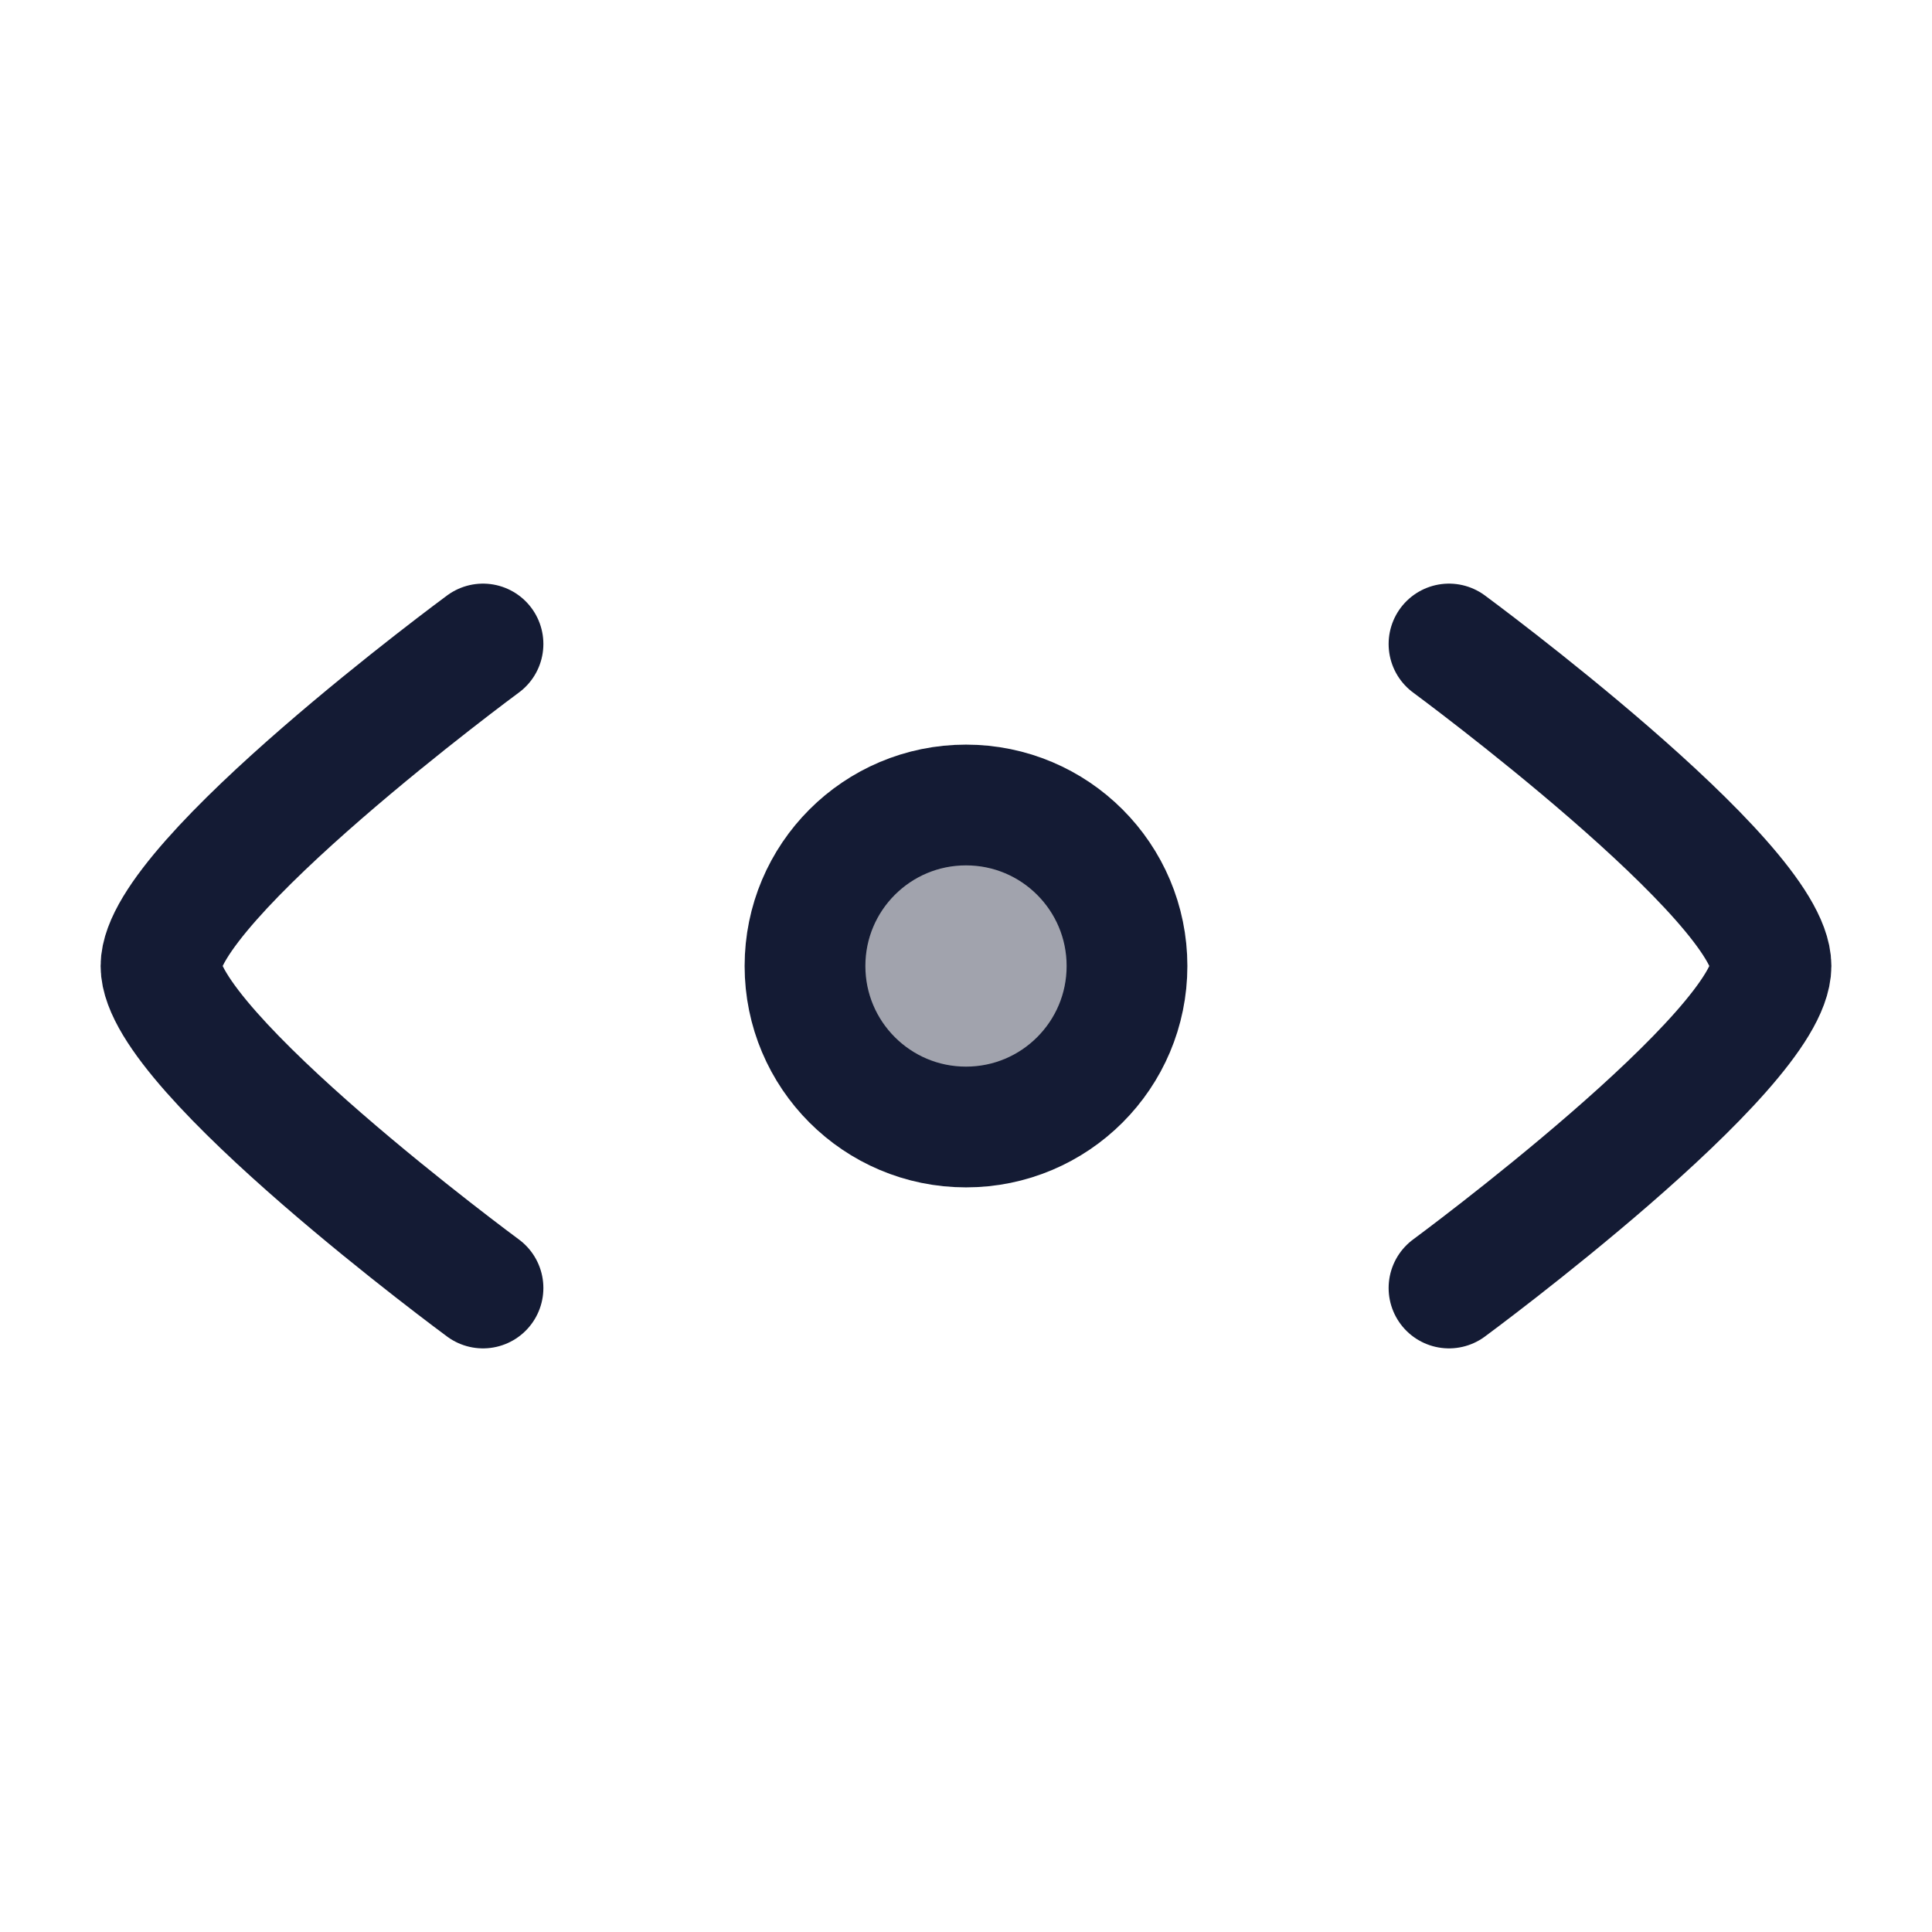 <svg width="24" height="24" viewBox="0 0 24 24" fill="none" xmlns="http://www.w3.org/2000/svg">
<path opacity="0.4" d="M14 12C14 13.105 13.105 14 12 14C10.895 14 10 13.105 10 12C10 10.895 10.895 10 12 10C13.105 10 14 10.895 14 12Z" fill="#141B34"/>
<path d="M14 12C14 13.105 13.105 14 12 14C10.895 14 10 13.105 10 12C10 10.895 10.895 10 12 10C13.105 10 14 10.895 14 12Z" stroke="#141B34" stroke-width="1.5" stroke-linecap="round" stroke-linejoin="round"/>
<path d="M18 8C18 8 22 10.946 22 12C22 13.054 18 16 18 16" stroke="#141B34" stroke-width="1.5" stroke-linecap="round" stroke-linejoin="round"/>
<path d="M6 16C6 16 2 13.054 2 12C2 10.946 6 8 6 8" stroke="#141B34" stroke-width="1.5" stroke-linecap="round" stroke-linejoin="round"/>
</svg>
